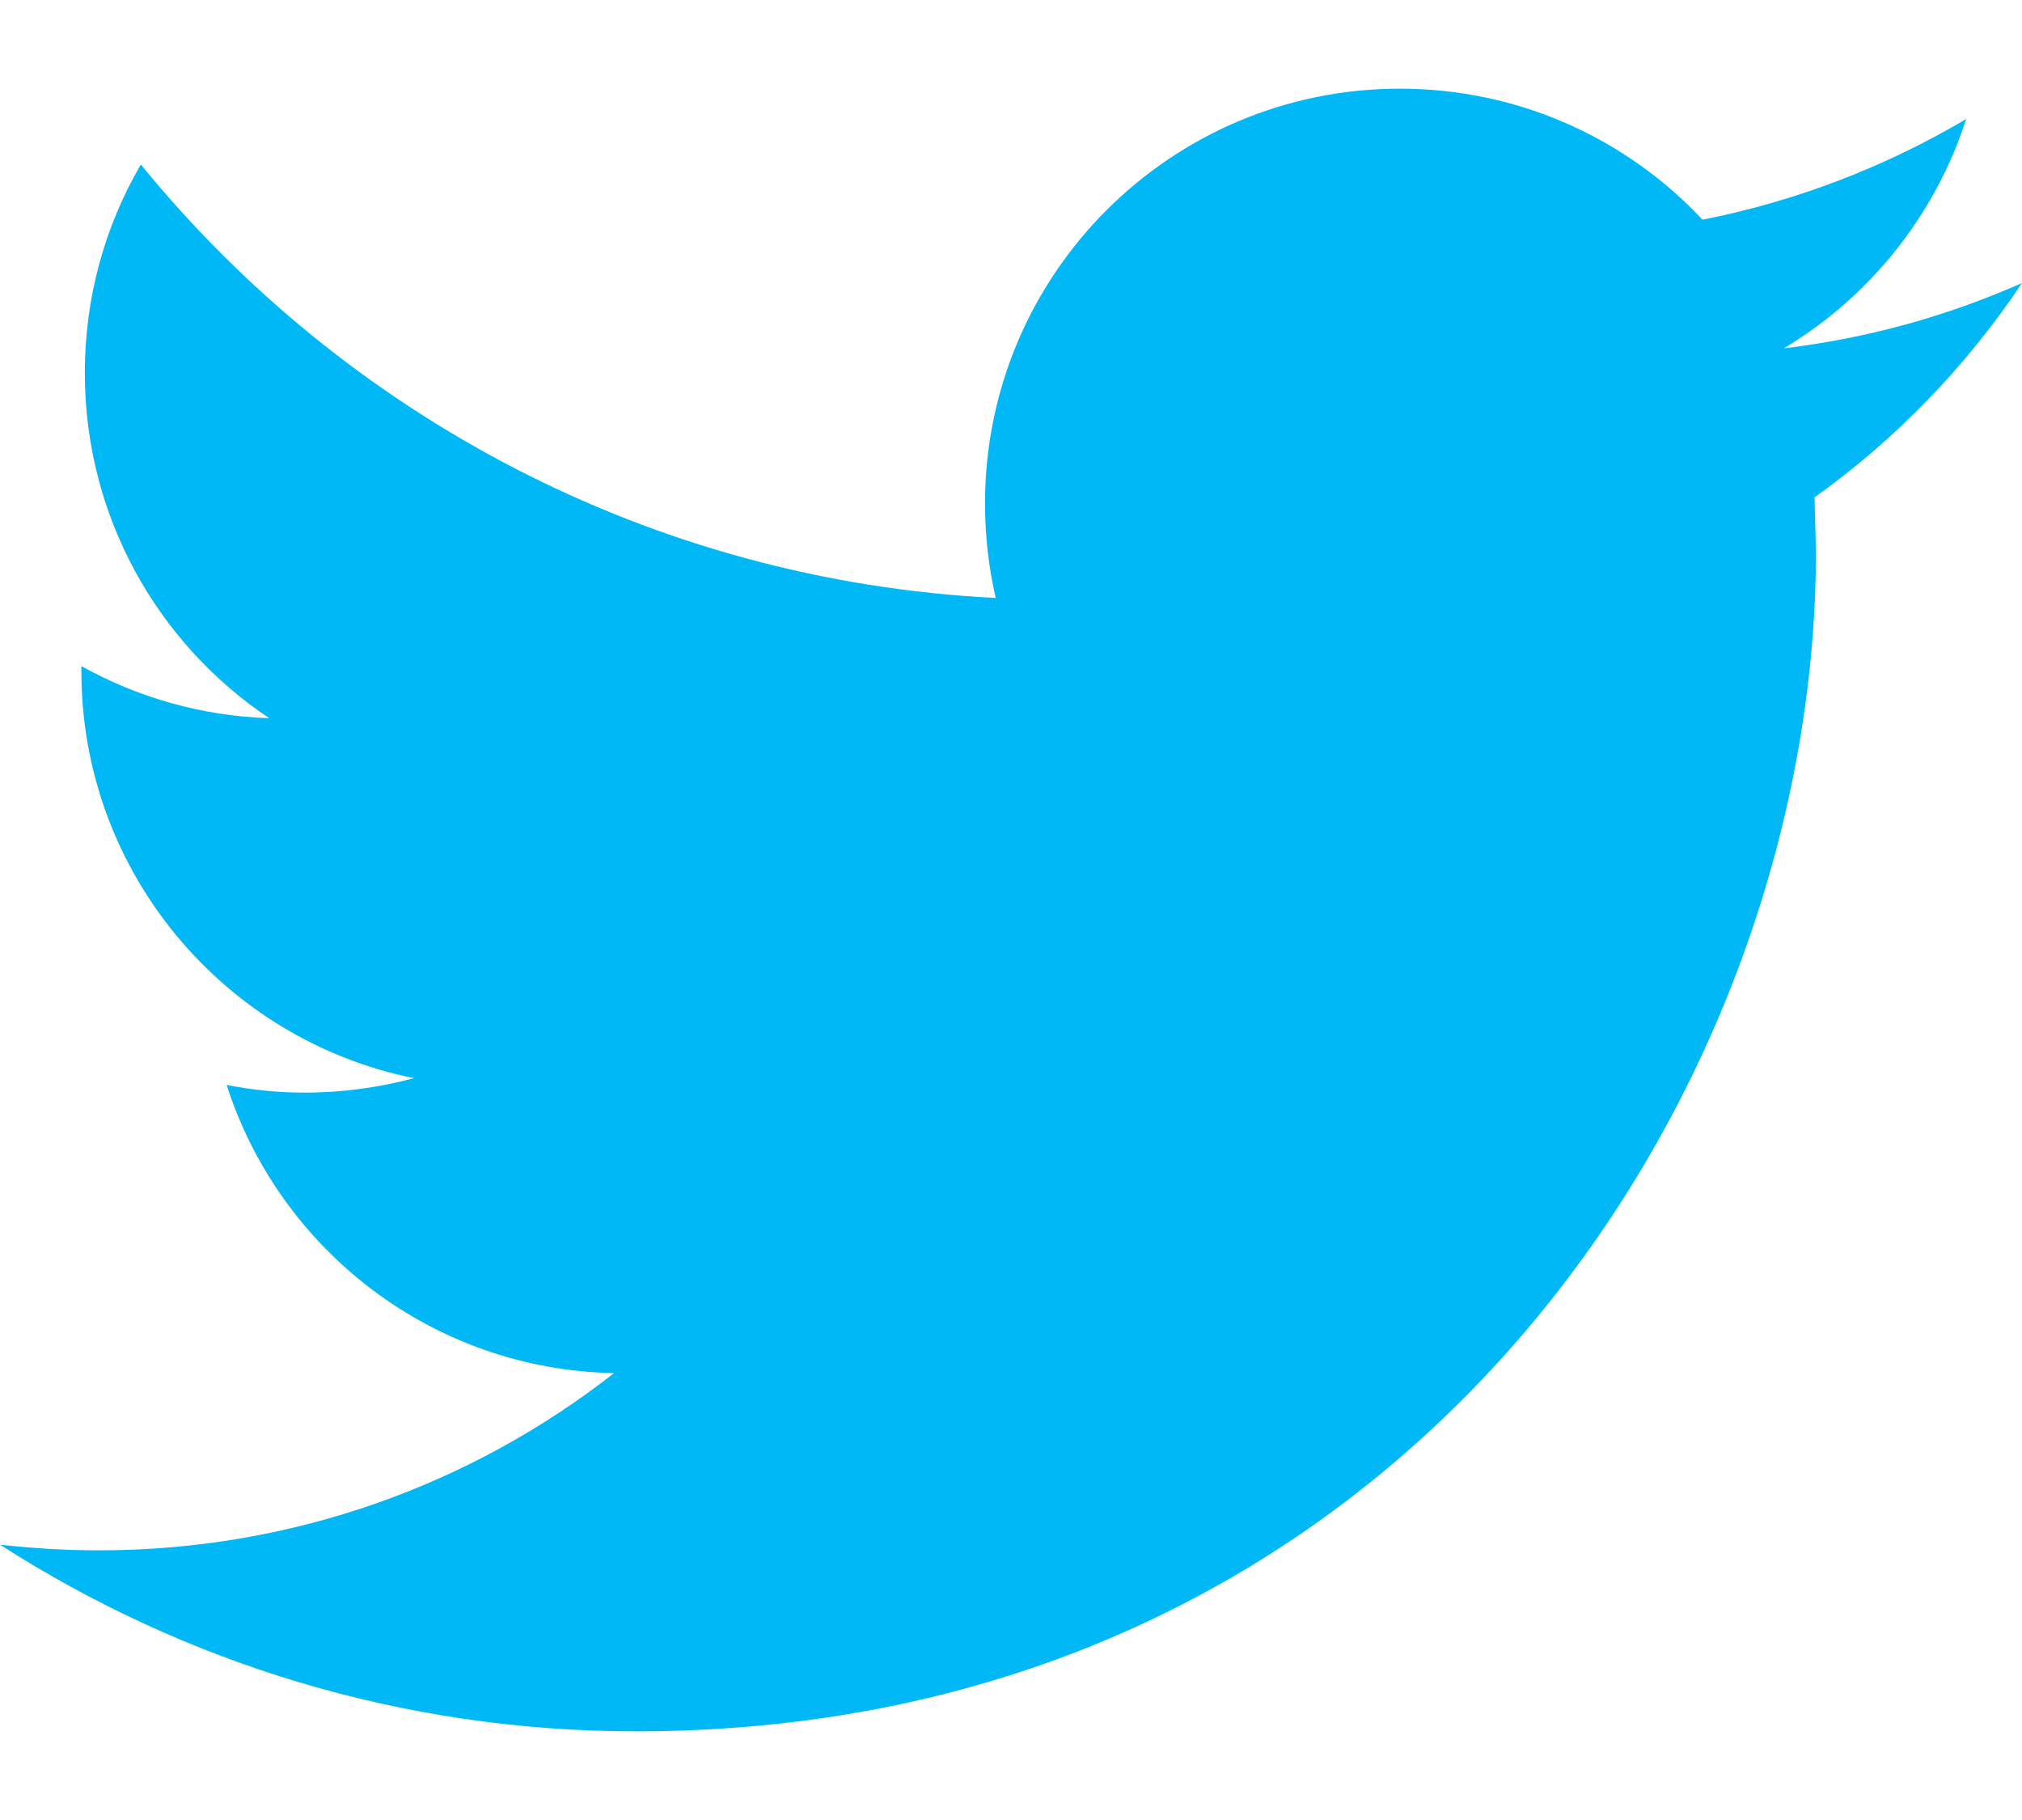 <svg width="20" height="18" viewBox="0 0 20 18" fill="none" xmlns="http://www.w3.org/2000/svg">
<path d="M20 2.799C19.264 3.125 18.474 3.346 17.644 3.445C18.491 2.938 19.14 2.133 19.448 1.177C18.653 1.647 17.775 1.988 16.84 2.173C16.092 1.374 15.027 0.877 13.846 0.877C11.58 0.877 9.743 2.714 9.743 4.979C9.743 5.3 9.779 5.614 9.849 5.914C6.44 5.742 3.417 4.109 1.393 1.627C1.04 2.232 0.839 2.937 0.839 3.689C0.839 5.112 1.563 6.368 2.663 7.103C1.991 7.081 1.358 6.896 0.805 6.588V6.64C0.805 8.627 2.22 10.285 4.095 10.663C3.752 10.755 3.389 10.806 3.014 10.806C2.749 10.806 2.493 10.78 2.242 10.73C2.764 12.361 4.279 13.547 6.074 13.58C4.67 14.679 2.901 15.333 0.979 15.333C0.647 15.333 0.321 15.313 0 15.277C1.816 16.443 3.972 17.123 6.289 17.123C13.836 17.123 17.962 10.871 17.962 5.45L17.948 4.919C18.754 4.344 19.451 3.621 20 2.799Z" fill="#00B8F6"/>
</svg>

